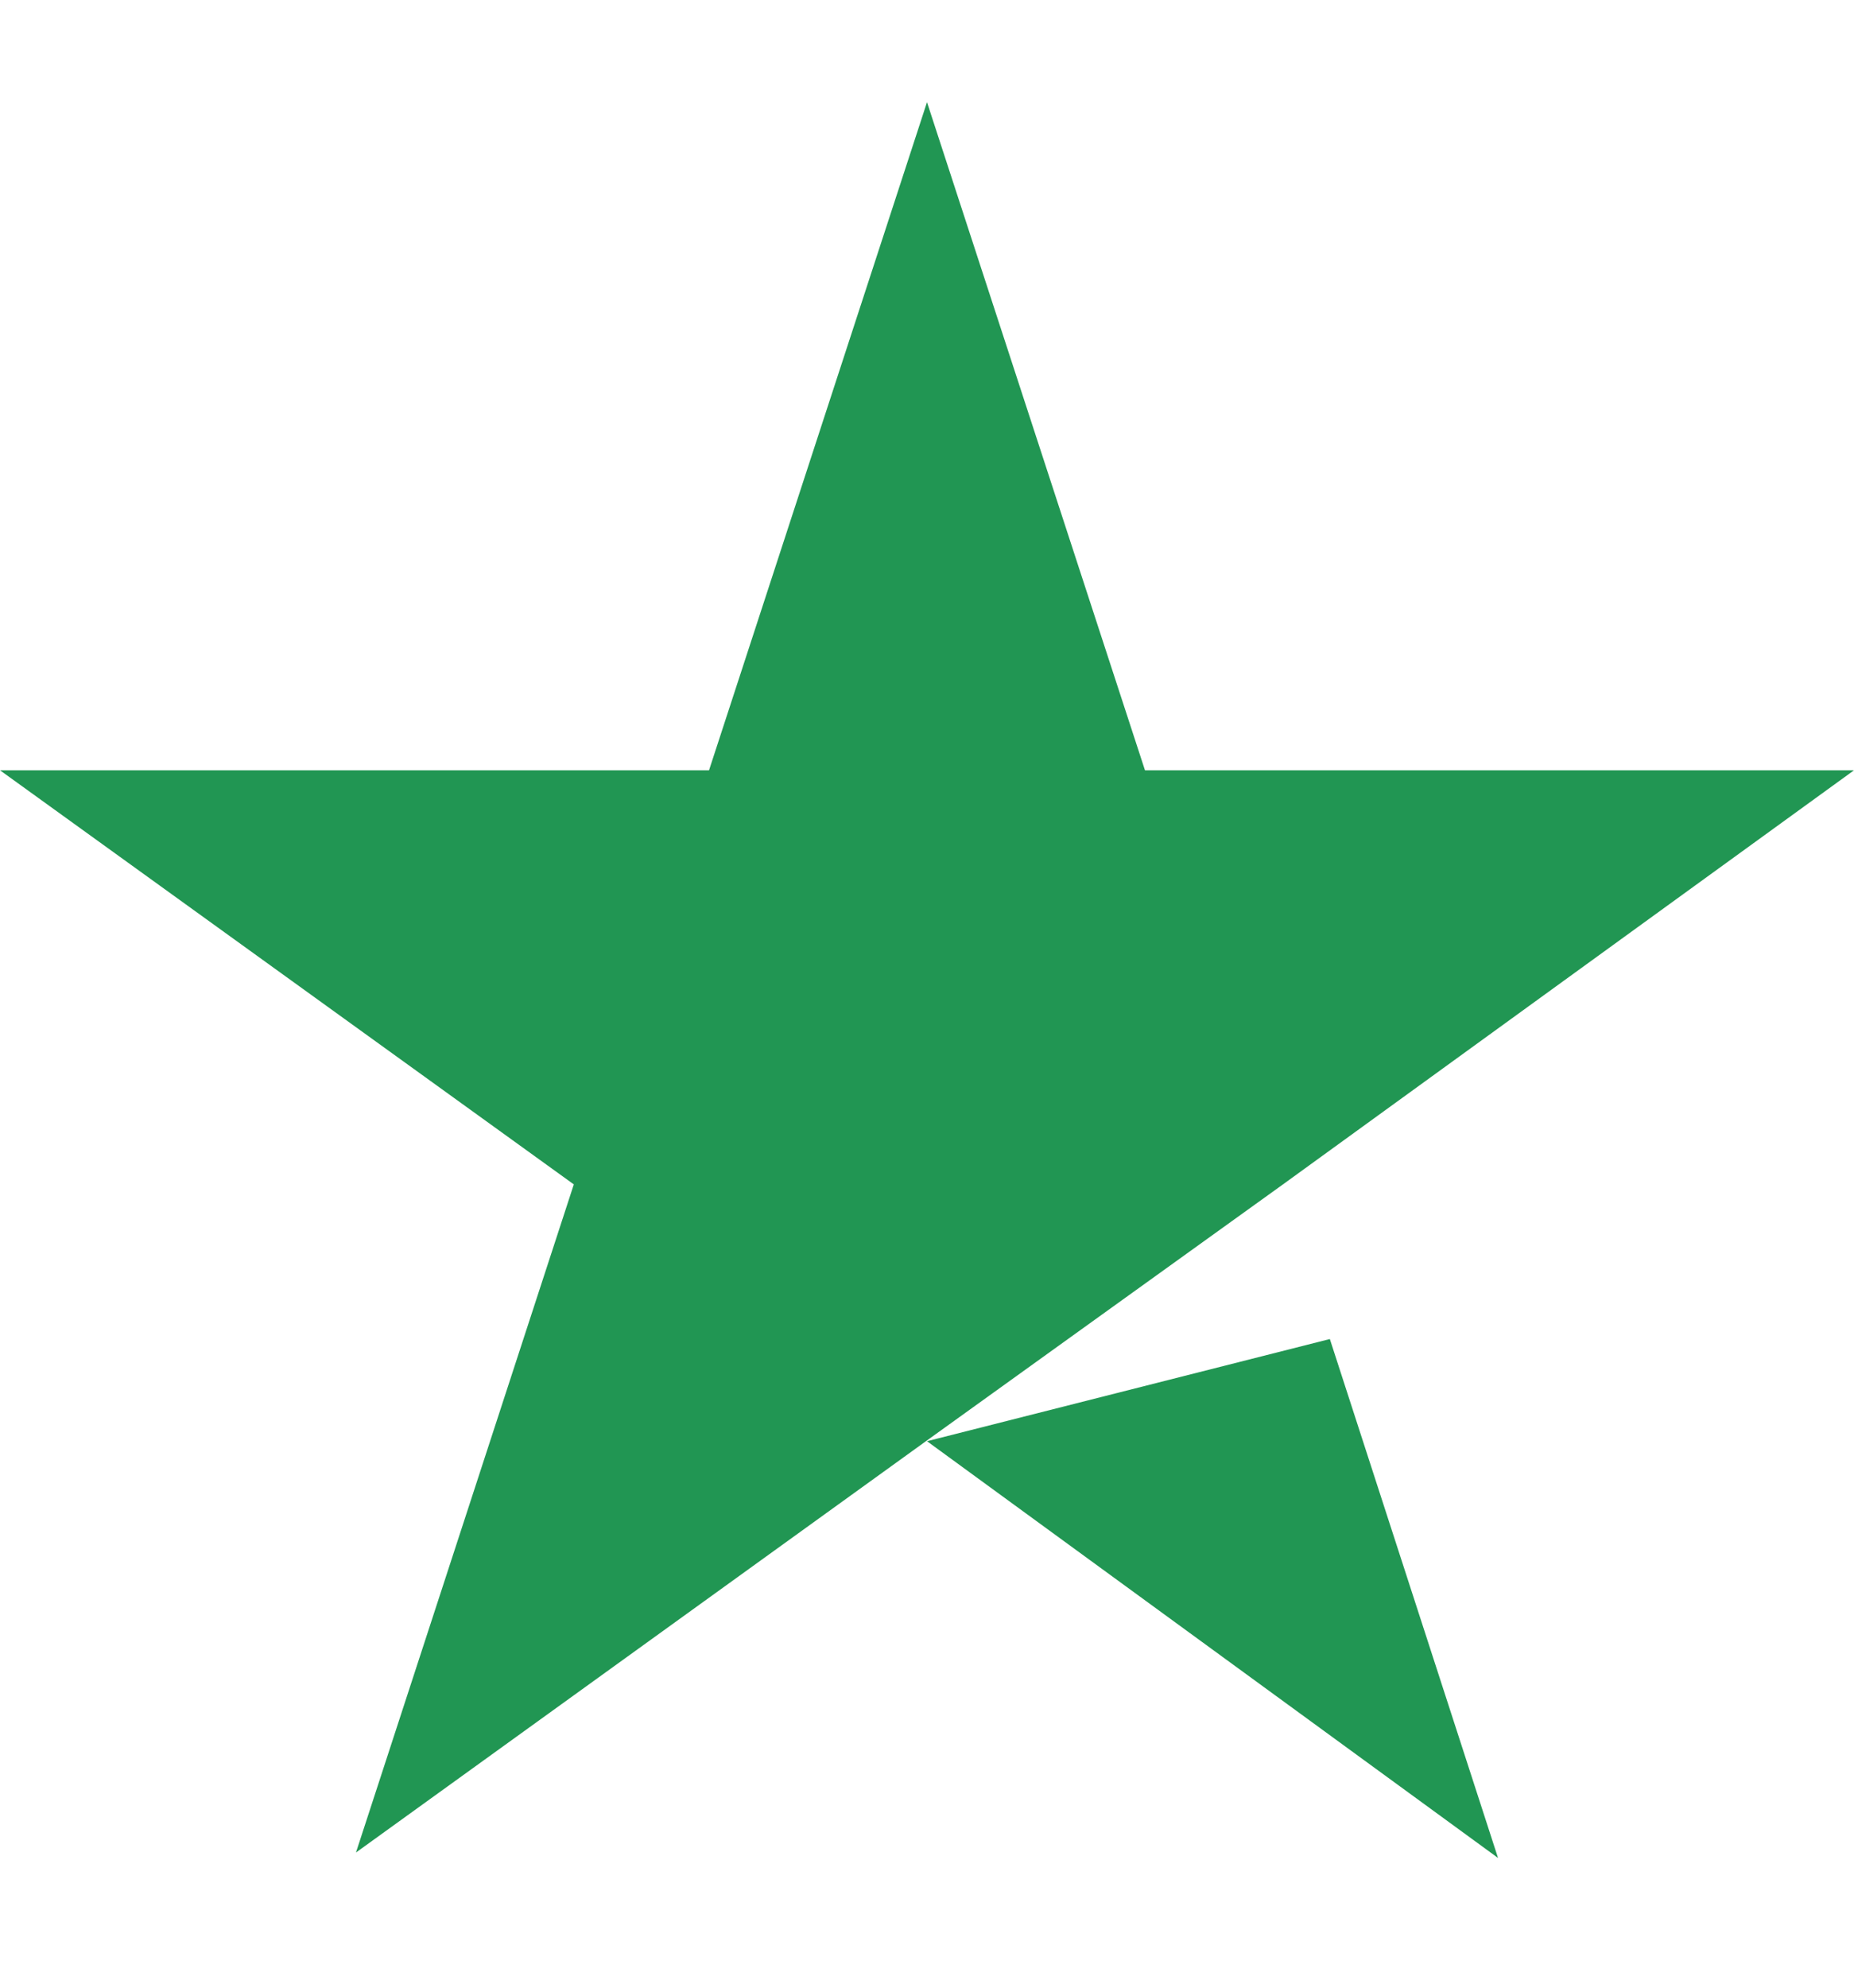 <svg width="14" height="15" viewBox="0 0 14 15" fill="none" xmlns="http://www.w3.org/2000/svg">
<path d="M7 10.876L10.042 10.105L11.312 14.021L7 10.876ZM14 5.813H8.646L7 0.771L5.354 5.813H0L4.333 8.938L2.688 13.98L7.021 10.855L9.688 8.938L14 5.813Z" fill="#219653"/>
</svg>
